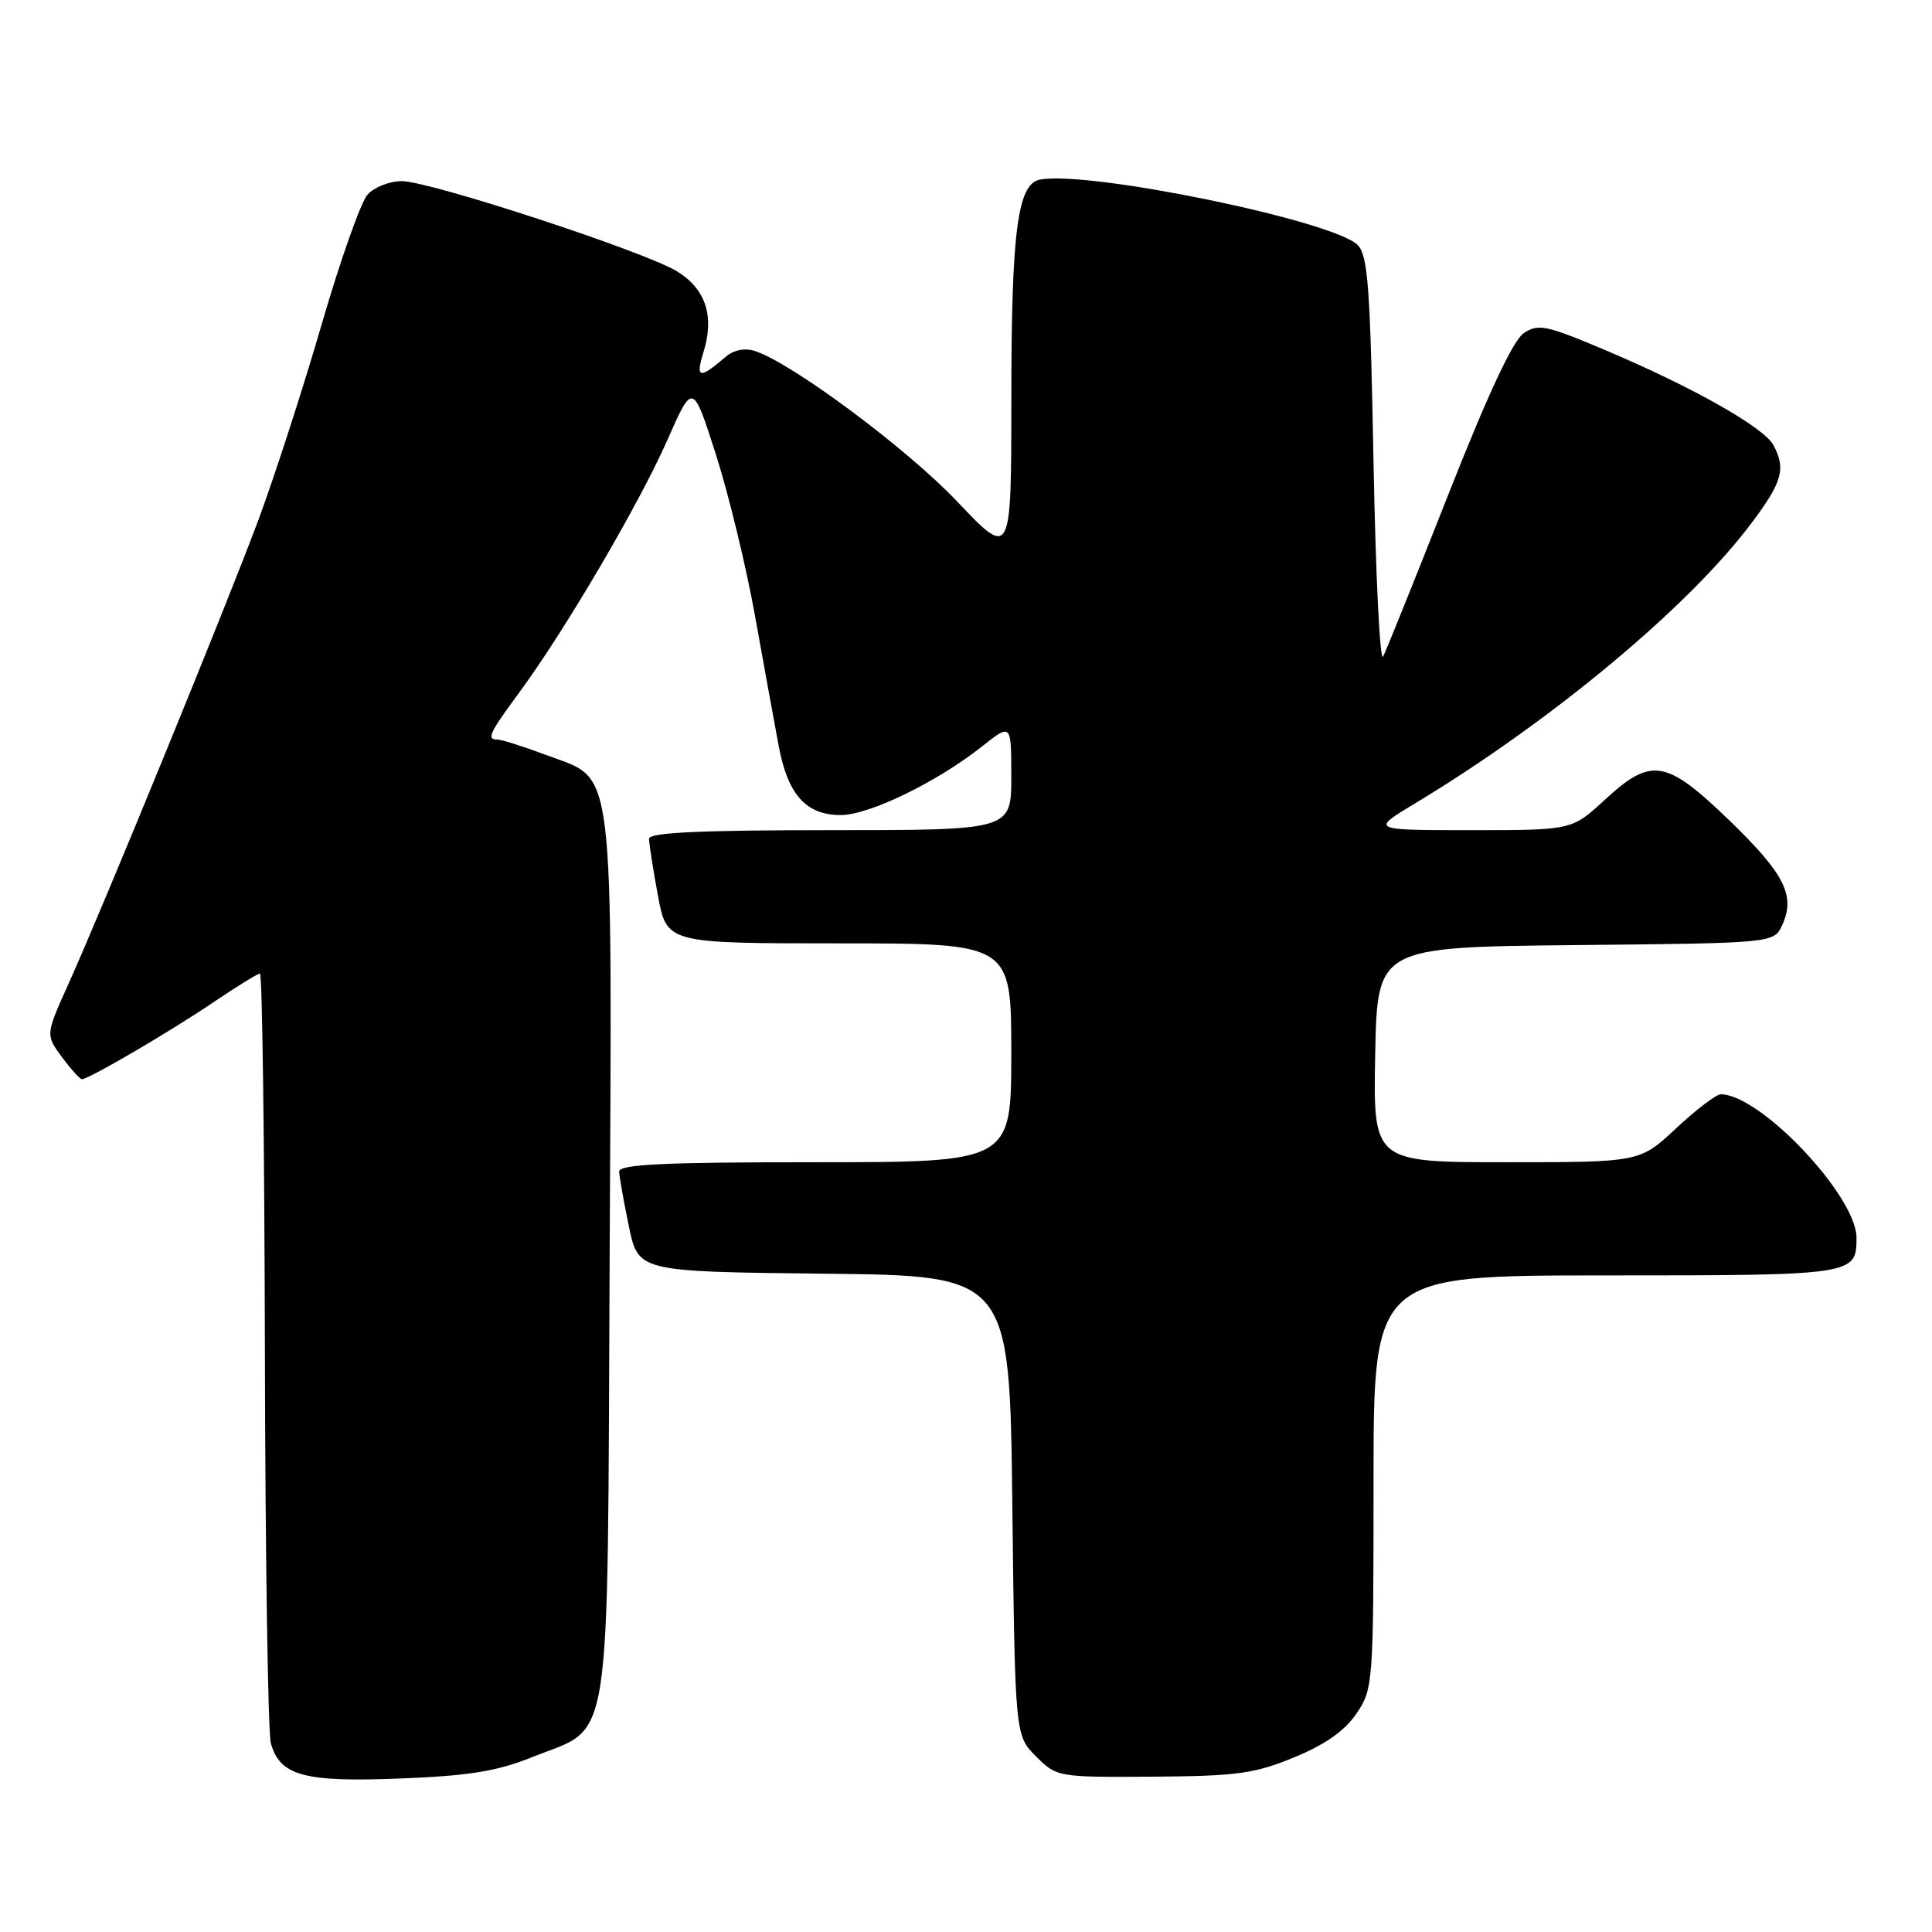 <?xml version="1.0" encoding="UTF-8" standalone="no"?>
<!DOCTYPE svg PUBLIC "-//W3C//DTD SVG 1.1//EN" "http://www.w3.org/Graphics/SVG/1.1/DTD/svg11.dtd" >
<svg xmlns="http://www.w3.org/2000/svg" xmlns:xlink="http://www.w3.org/1999/xlink" version="1.1" viewBox="0 0 256 256">
 <g >
 <path fill="currentColor"
d=" M 70.46 232.85 C 81.25 228.52 80.46 233.58 80.78 166.97 C 81.11 99.93 81.54 103.47 72.56 100.11 C 69.46 98.95 66.49 98.00 65.96 98.00 C 64.42 98.00 64.78 97.22 68.84 91.71 C 74.86 83.53 84.70 66.77 88.41 58.35 C 91.80 50.66 91.80 50.66 94.86 60.22 C 96.54 65.47 98.88 75.11 100.05 81.64 C 101.22 88.16 102.63 95.90 103.18 98.84 C 104.39 105.31 106.81 108.00 111.40 108.00 C 115.17 108.00 124.14 103.64 130.12 98.91 C 134.00 95.83 134.00 95.83 134.00 102.92 C 134.00 110.00 134.00 110.00 110.00 110.00 C 92.77 110.00 86.00 110.32 86.00 111.13 C 86.00 111.76 86.53 115.13 87.17 118.63 C 88.35 125.00 88.35 125.00 111.17 125.00 C 134.00 125.00 134.00 125.00 134.00 139.50 C 134.00 154.00 134.00 154.00 108.00 154.00 C 87.84 154.00 82.01 154.28 82.04 155.25 C 82.07 155.94 82.65 159.20 83.33 162.50 C 84.58 168.50 84.58 168.50 109.18 168.77 C 133.79 169.03 133.79 169.03 134.14 199.49 C 134.50 229.95 134.50 229.95 137.28 232.73 C 140.03 235.48 140.16 235.50 152.78 235.42 C 163.92 235.34 166.25 235.02 171.50 232.85 C 175.61 231.16 178.21 229.33 179.75 227.04 C 181.95 223.78 182.00 223.06 182.00 196.35 C 182.00 169.00 182.00 169.00 212.80 169.00 C 245.69 169.00 246.00 168.95 246.00 164.02 C 246.00 158.48 233.25 145.00 228.01 145.00 C 227.41 145.00 224.75 147.03 222.10 149.50 C 217.29 154.00 217.29 154.00 199.62 154.00 C 181.95 154.00 181.95 154.00 182.22 139.75 C 182.50 125.50 182.50 125.50 208.78 125.23 C 235.06 124.97 235.06 124.97 236.16 122.56 C 237.93 118.66 236.47 115.79 229.13 108.69 C 220.74 100.60 218.82 100.28 212.62 106.00 C 208.28 110.00 208.28 110.00 194.95 110.00 C 181.62 110.00 181.62 110.00 187.44 106.49 C 205.54 95.59 223.79 80.40 232.10 69.29 C 236.18 63.85 236.66 62.11 234.99 58.98 C 233.73 56.63 224.28 51.29 212.77 46.42 C 204.91 43.09 203.84 42.86 201.91 44.14 C 200.49 45.09 197.17 52.18 191.91 65.53 C 187.58 76.51 183.69 86.17 183.27 87.00 C 182.85 87.83 182.28 76.25 182.00 61.28 C 181.57 38.05 181.26 33.83 179.89 32.46 C 176.66 29.23 144.16 22.55 137.78 23.80 C 134.83 24.38 134.01 30.68 134.01 52.75 C 134.00 74.01 134.00 74.01 126.82 66.44 C 120.12 59.39 104.85 48.04 100.00 46.50 C 98.69 46.08 97.20 46.38 96.18 47.26 C 92.64 50.29 92.13 50.18 93.23 46.61 C 94.68 41.87 93.50 38.28 89.72 35.96 C 85.46 33.34 56.96 24.00 53.23 24.00 C 51.63 24.00 49.59 24.80 48.71 25.77 C 47.83 26.74 45.08 34.51 42.61 43.02 C 40.14 51.53 36.35 63.22 34.20 69.00 C 29.81 80.75 13.81 119.83 9.10 130.31 C 6.03 137.12 6.03 137.12 8.20 140.06 C 9.40 141.68 10.59 143.00 10.86 143.00 C 11.76 143.00 22.49 136.72 28.20 132.86 C 31.33 130.74 34.14 129.00 34.45 129.00 C 34.75 129.00 35.04 151.39 35.10 178.75 C 35.15 206.11 35.51 229.62 35.89 230.99 C 37.09 235.30 40.28 236.17 53.06 235.66 C 62.11 235.31 65.88 234.70 70.46 232.85 Z "/>
</g>
</svg>